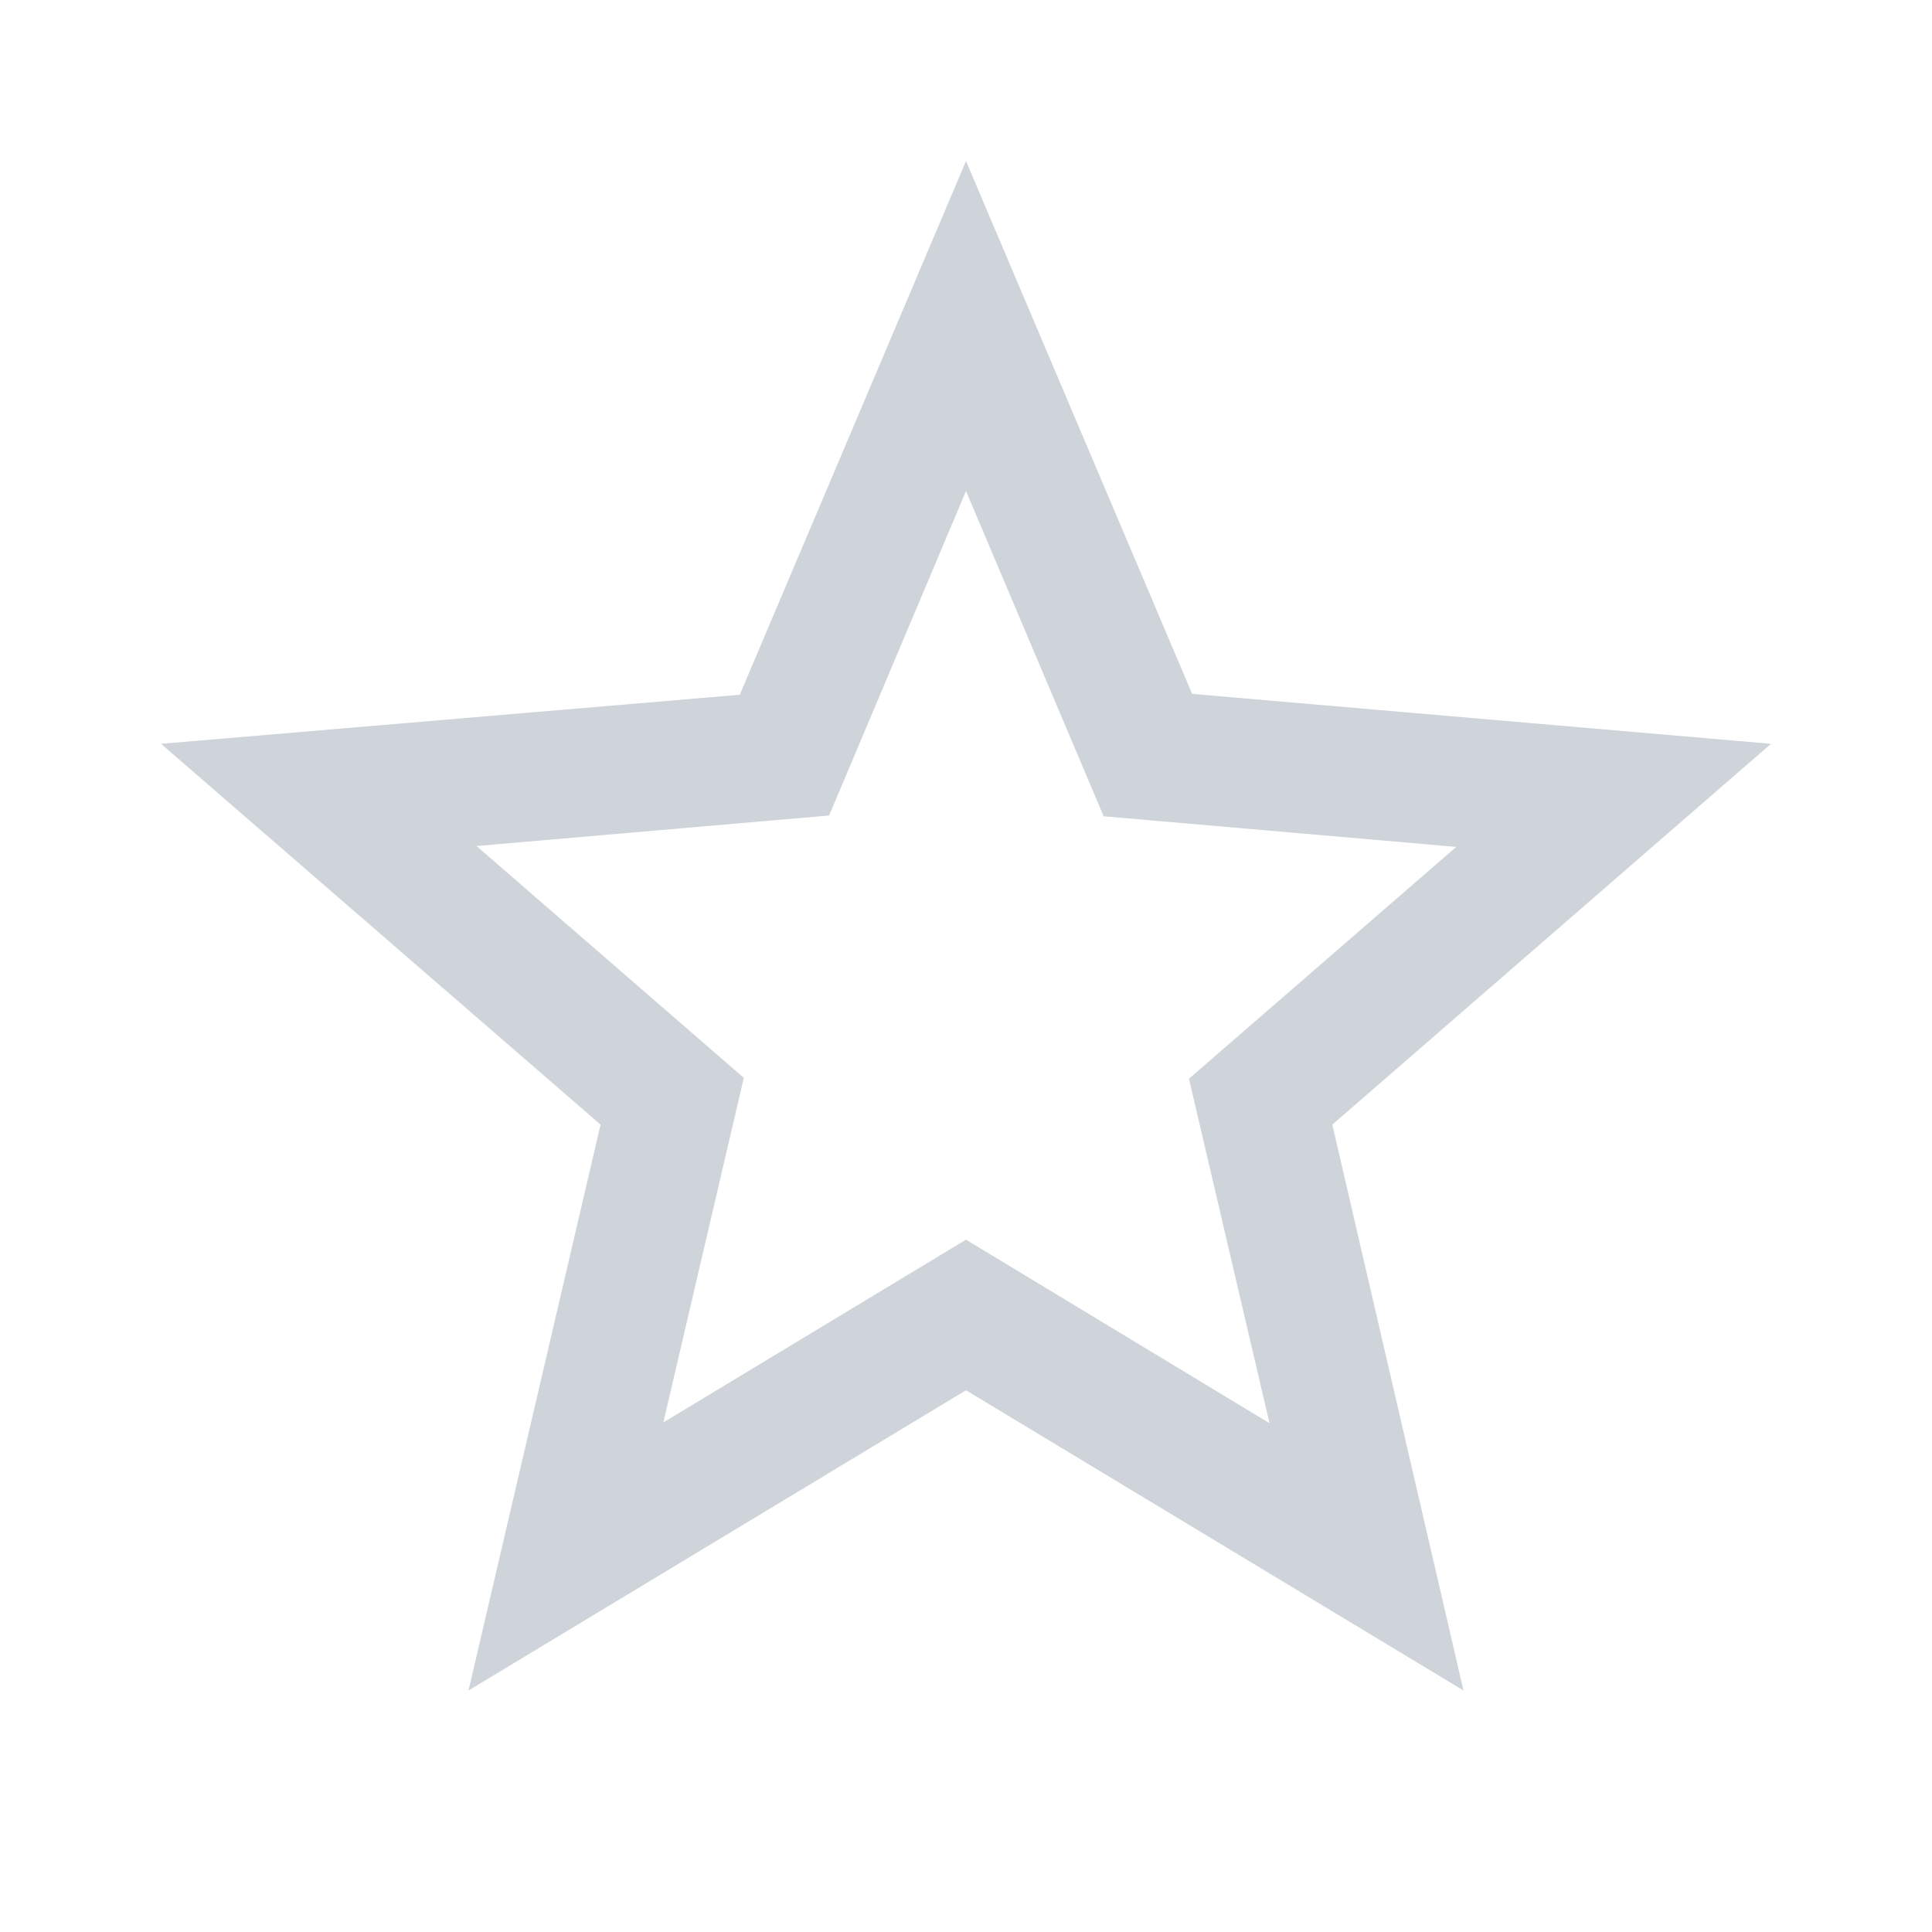 <svg width="20" height="20" fill="none" xmlns="http://www.w3.org/2000/svg"><path fill-rule="evenodd" clip-rule="evenodd" d="M12.341 7.183l5.992.517-4.541 3.942L15.15 17.5 10 14.392 4.85 17.5l1.367-5.858L1.667 7.7l5.991-.508L10 1.667l2.341 5.516zm-5.474 7.542L10 12.833l3.142 1.9-.834-3.566 2.767-2.4-3.65-.317L10 5.083 8.583 8.442l-3.65.316 2.767 2.4-.833 3.567z" fill="#CED4D9"/></svg>